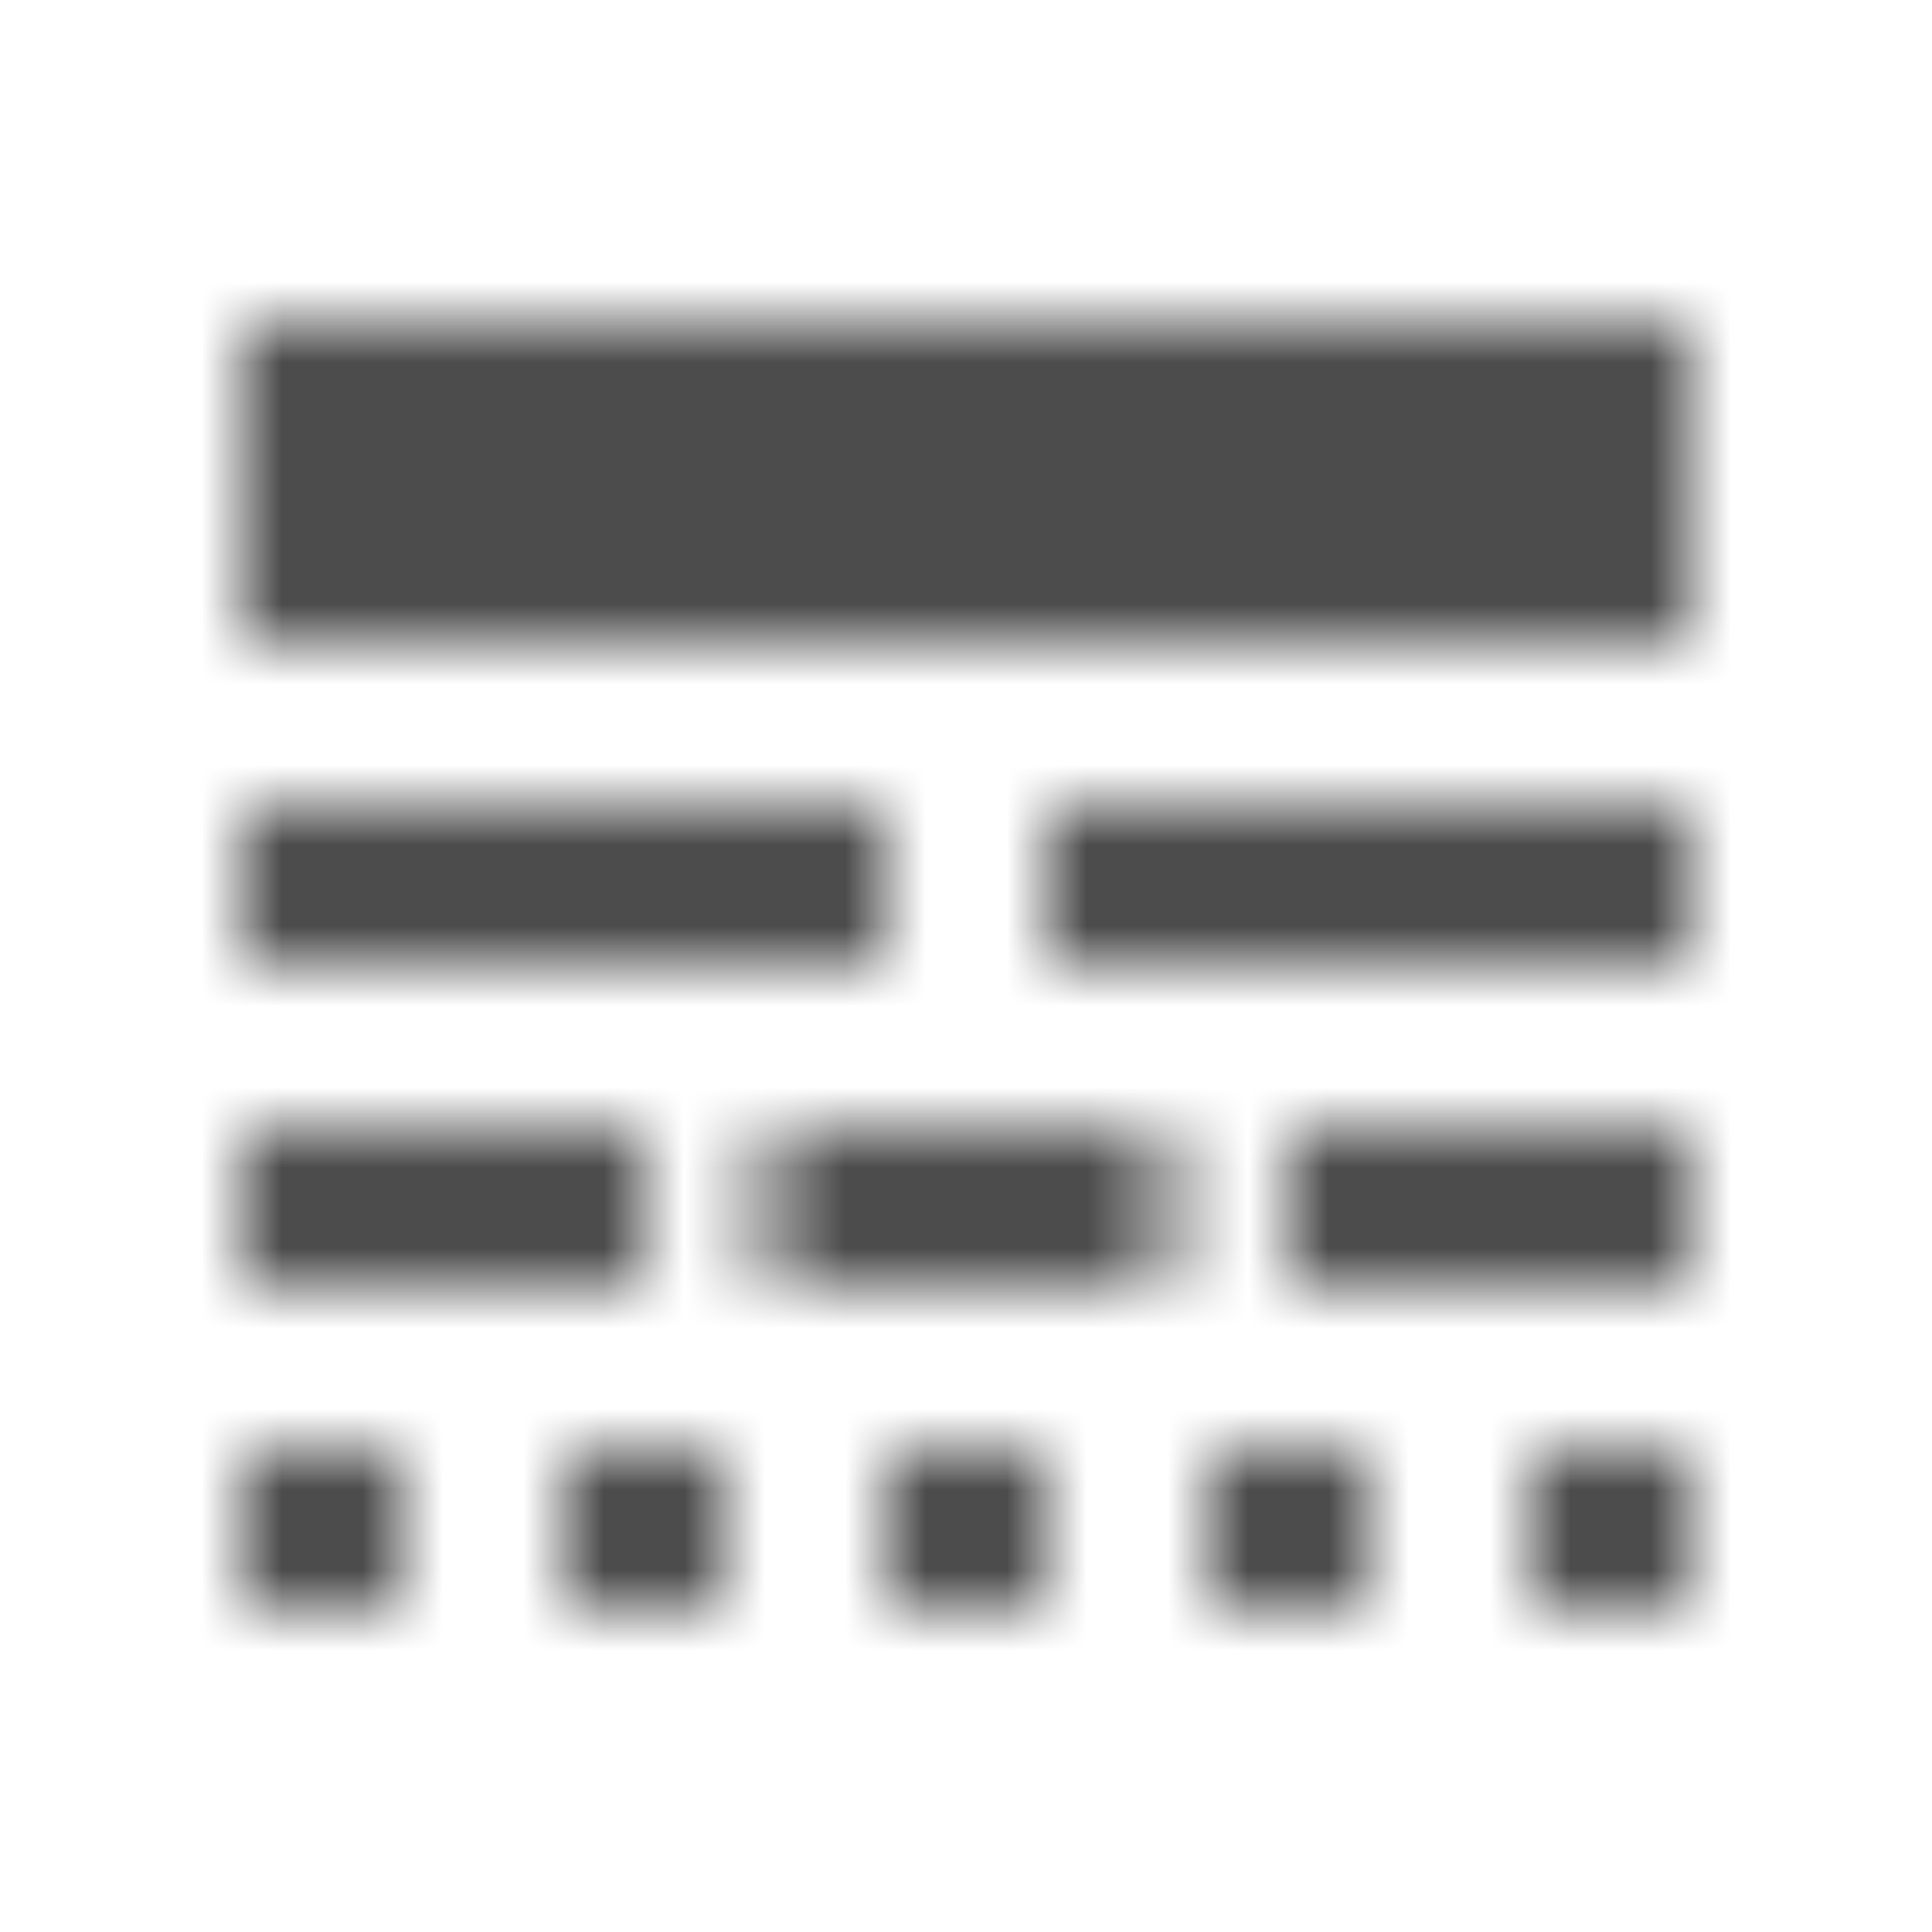 <svg width="24" height="24" viewBox="0 0 24 24" fill="none" xmlns="http://www.w3.org/2000/svg">
<mask id="mask0" mask-type="alpha" maskUnits="userSpaceOnUse" x="3" y="4" width="18" height="16">
<path fill-rule="evenodd" clip-rule="evenodd" d="M3 8V4H21V8H3ZM11 12H3V10H11V12ZM3 16H8V14H3V16ZM9.5 16H14.5V14H9.5V16ZM21 16H16V14H21V16ZM3 20H5V18H3V20ZM9 18V20H7V18H9ZM11 20H13V18H11V20ZM17 18V20H15V18H17ZM19 20H21V18H19V20ZM13 12H21V10H13V12Z" fill="white"/>
</mask>
<g mask="url(#mask0)">
<rect width="24" height="24" fill="#4C4C4C"/>
</g>
</svg>
